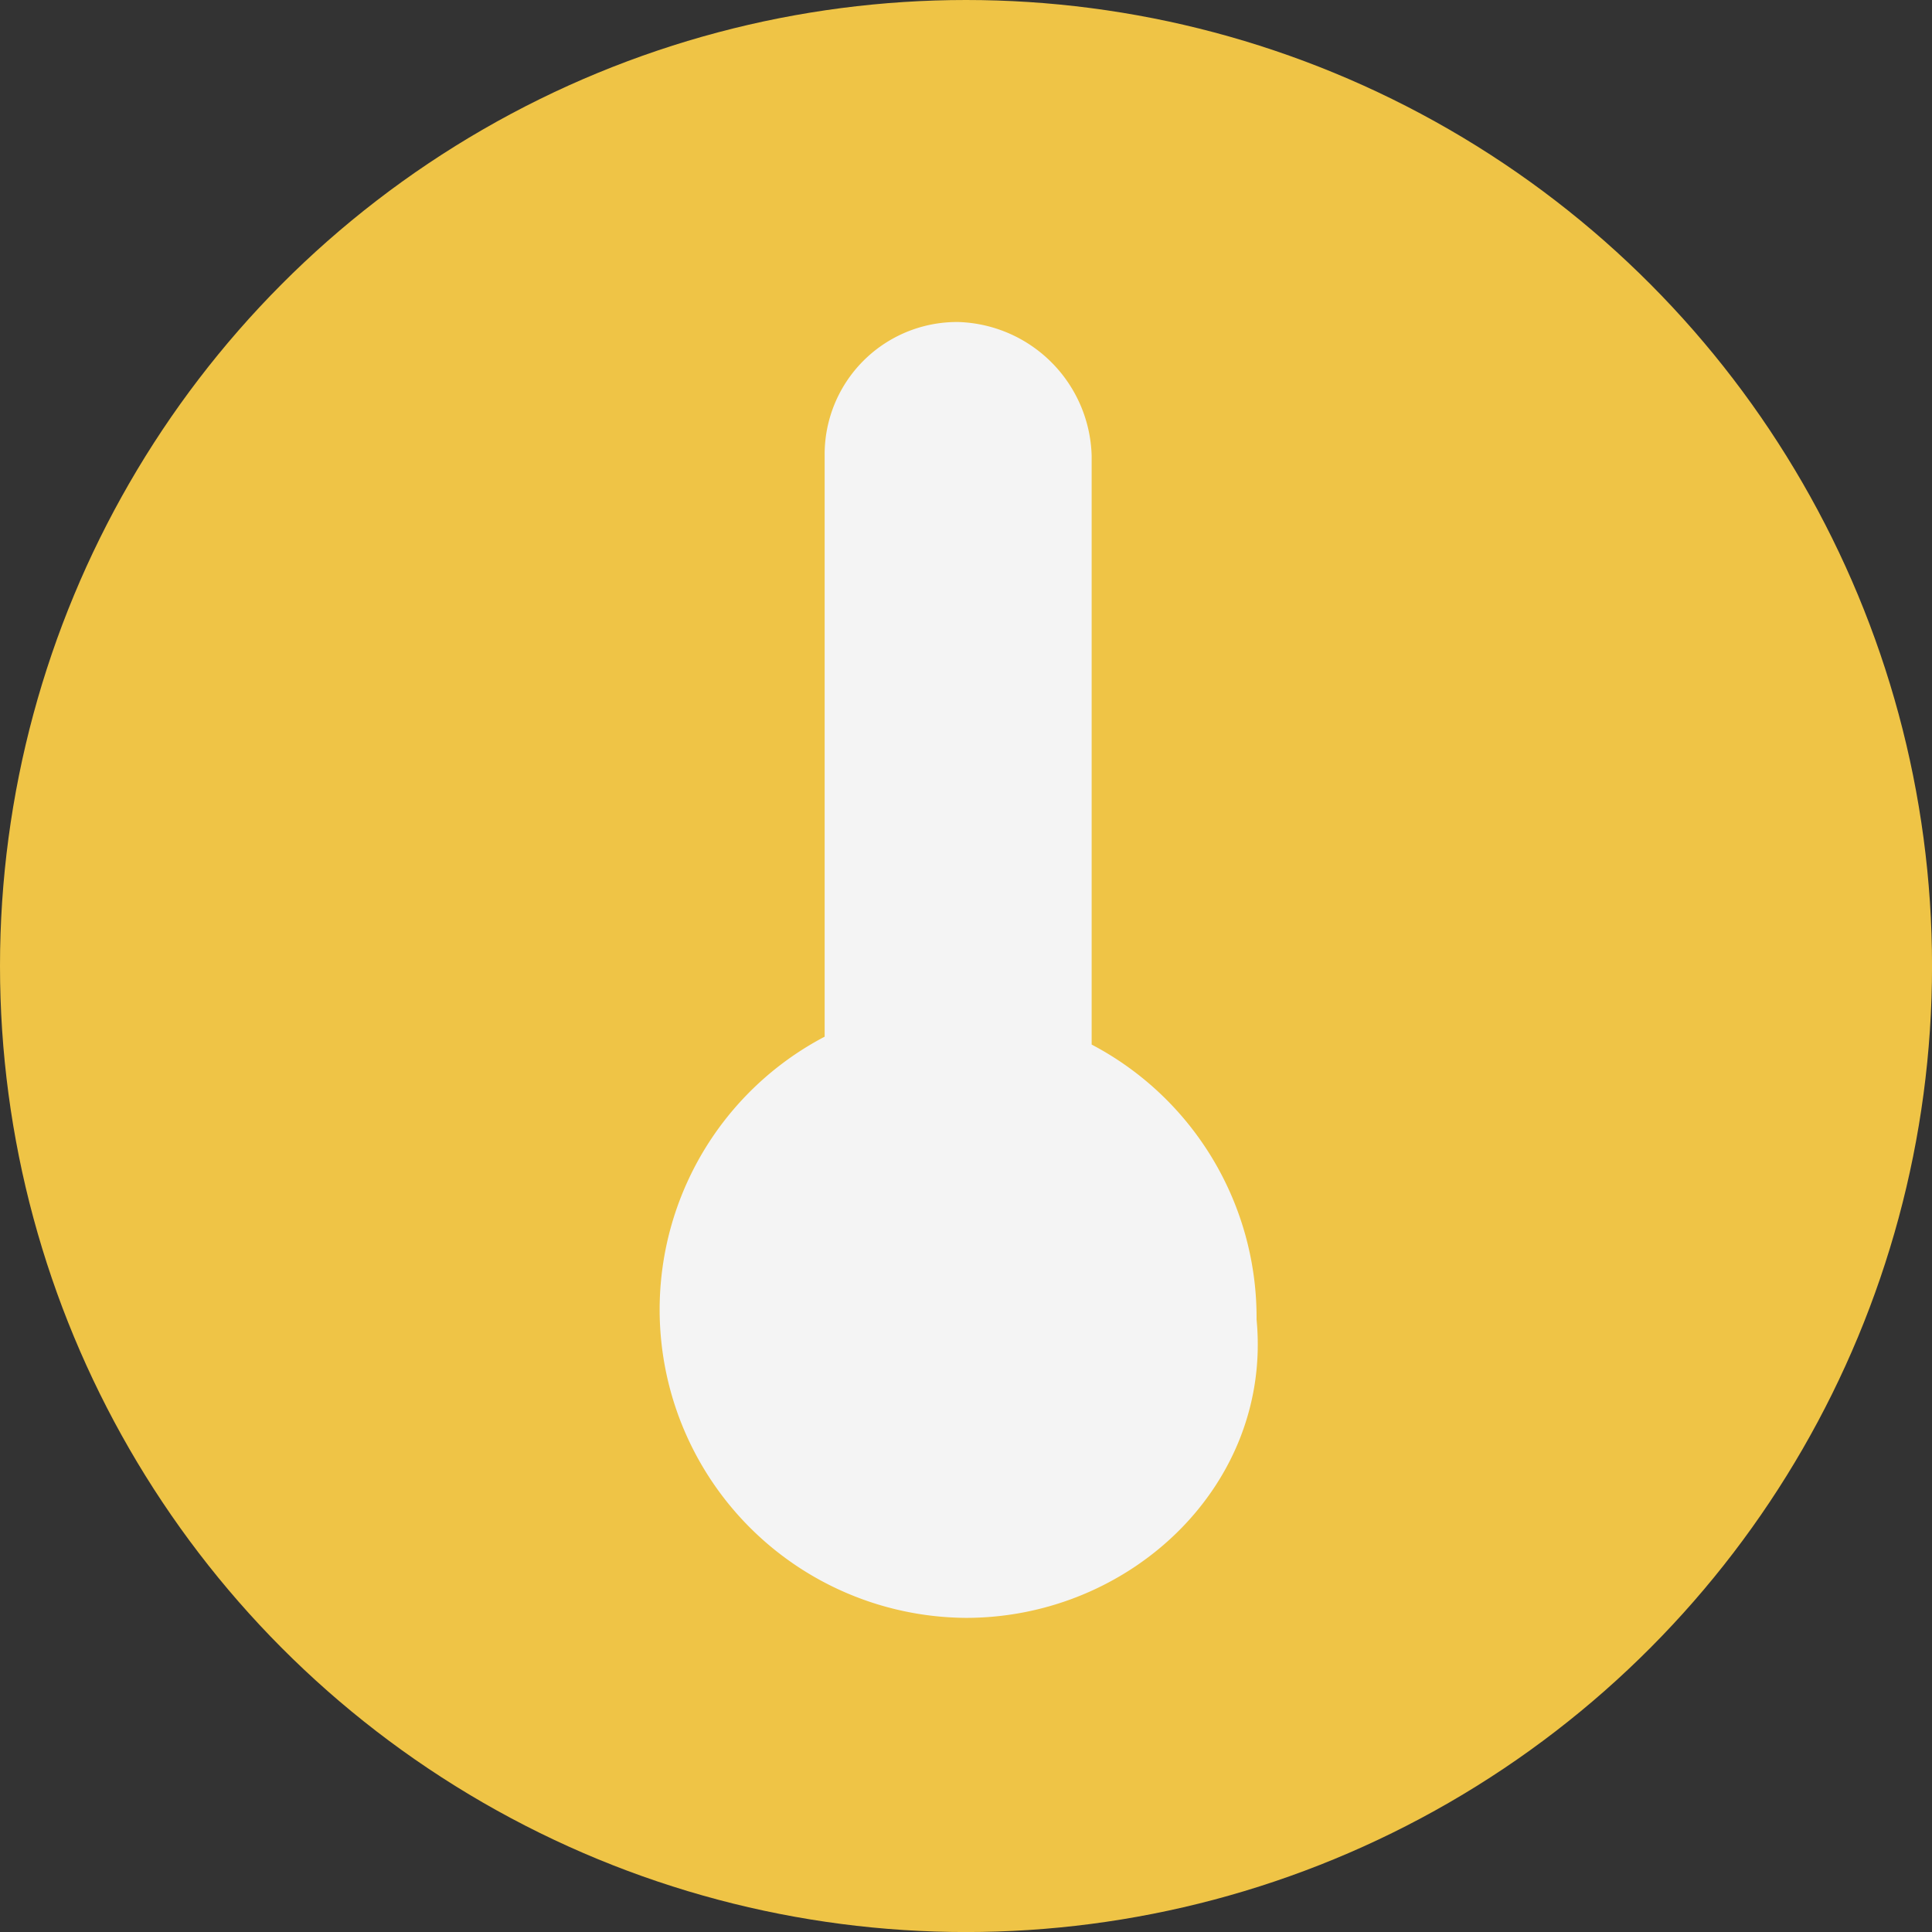 <svg xmlns="http://www.w3.org/2000/svg" viewBox="-11393 8621.136 46.613 46.613">
  <rect x="-11393" y="8621.136" width="46.613" height="46.613" fill="#333333" stroke="none"/>
  <defs>
    <style>
      .cls-1 {
        fill: #efc446;
      }

      .cls-2 {
        fill: #f4f4f4;
      }
    </style>
  </defs>
  <g id="MiniTemp_Yellow" transform="translate(-11393 8621.136)">
    <circle id="Ellipse_12" data-name="Ellipse 12" class="cls-1" cx="23.307" cy="23.307" r="23.307" transform="translate(0 0)"/>
    <path id="Path_877" data-name="Path 877" class="cls-2" d="M129.19,35.365a7.437,7.437,0,0,1-3.411-14.022V7.321A3.194,3.194,0,0,1,129,4.1a3.321,3.321,0,0,1,3.221,3.221V21.533a7.436,7.436,0,0,1,3.979,6.632C136.58,32.144,133.169,35.365,129.19,35.365Z" transform="translate(-105.883 3.669)"/>
  </g>
</svg>
